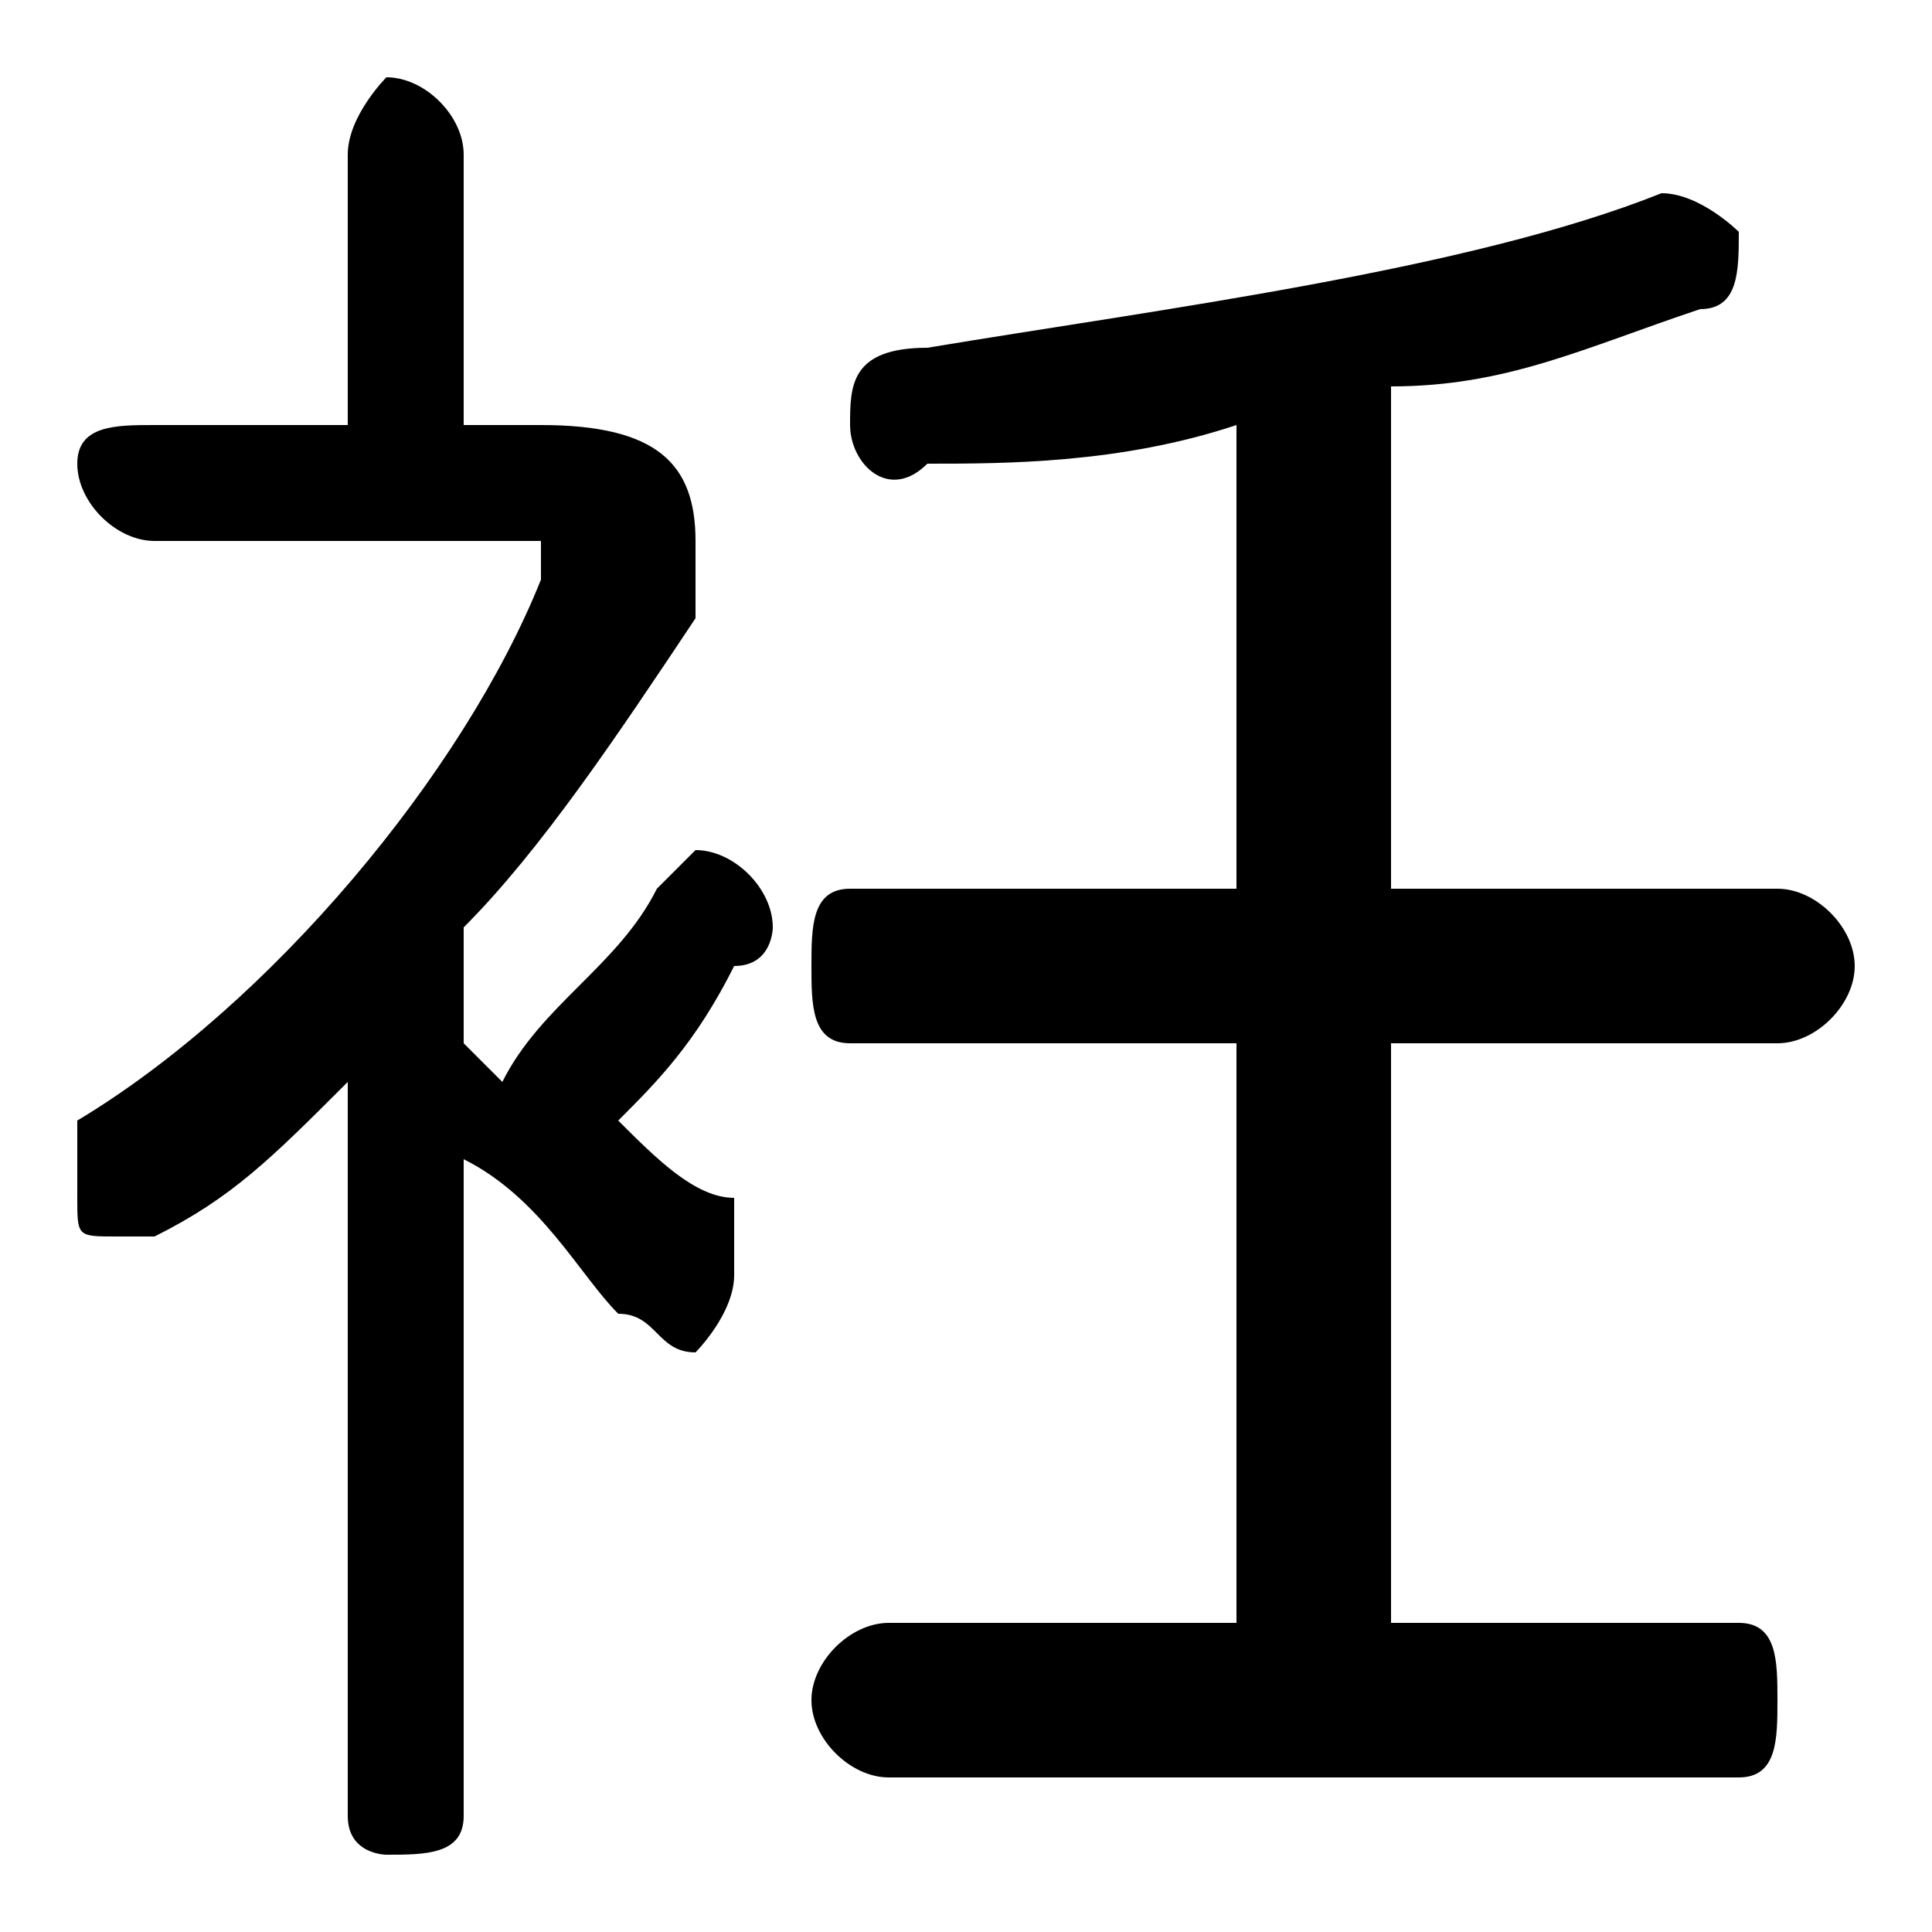 <svg xmlns="http://www.w3.org/2000/svg" viewBox="0 -44.0 50.0 50.0">
    <rect x="0" y="-44.0" width="50.0" height="50.0" fill="#808080" stroke="none"/>
    <g transform="scale(1, -1)">
        <!-- ボディの枠 -->
        <rect x="0" y="-6.0" width="50.0" height="50.0"
            stroke="white" fill="white"/>
        <!-- グリフ座標系の原点 -->
        <circle cx="0" cy="0" r="5" fill="white"/>
        <!-- グリフのアウトライン -->
        <g style="fill:black;stroke:#000000;stroke-width:0;stroke-linecap:round;stroke-linejoin:round;">
        <path d="M 9.0 -3.0 C 9.0 -4.0 10.0 -4.0 10.0 -4.0 C 11.0 -4.0 12.0 -4.0 12.0 -3.0 L 12.0 14.0 C 14.0 13.0 15.0 11.0 16.0 10.0 C 17.0 10.0 17.0 9.0 18.0 9.0 C 18.0 9.0 19.0 10.0 19.0 11.0 C 19.0 12.0 19.0 12.0 19.0 13.0 C 18.0 13.0 17.0 14.0 16.0 15.0 C 17.0 16.0 18.0 17.0 19.0 19.0 C 20.0 19.0 20.0 20.0 20.0 20.0 C 20.0 21.0 19.0 22.0 18.0 22.0 C 18.0 22.0 17.0 21.0 17.0 21.0 C 16.0 19.0 14.0 18.0 13.0 16.0 C 13.0 16.0 12.0 17.0 12.0 17.0 L 12.0 20.0 C 14.0 22.0 16.0 25.0 18.0 28.0 C 18.0 29.0 18.0 30.0 18.0 30.0 C 18.0 32.0 17.0 33.0 14.0 33.0 L 12.0 33.0 L 12.0 40.0 C 12.0 41.0 11.0 42.0 10.0 42.0 C 10.0 42.0 9.0 41.0 9.0 40.0 L 9.0 33.0 L 4.0 33.0 C 3.0 33.0 2.0 33.0 2.0 32.0 C 2.0 31.0 3.0 30.0 4.0 30.0 L 13.0 30.0 C 14.0 30.0 14.0 30.0 14.0 30.0 C 14.0 30.0 14.0 29.0 14.0 29.0 C 12.0 24.0 7.0 18.0 2.0 15.0 C 2.0 14.0 2.0 14.0 2.0 13.0 C 2.0 12.0 2.0 12.0 3.0 12.0 C 4.0 12.0 4.0 12.0 4.0 12.0 C 6.0 13.0 7.0 14.0 9.0 16.0 Z M 32.0 21.0 L 22.0 21.0 C 21.0 21.0 21.0 20.0 21.0 19.0 C 21.0 18.0 21.0 17.0 22.0 17.0 L 32.0 17.0 L 32.0 2.0 L 23.0 2.0 C 22.0 2.0 21.0 1.0 21.0 -0.0 C 21.0 -1.0 22.0 -2.0 23.0 -2.0 L 45.0 -2.0 C 46.0 -2.0 46.0 -1.0 46.0 -0.0 C 46.0 1.0 46.0 2.0 45.0 2.0 L 36.0 2.0 L 36.0 17.0 L 46.0 17.0 C 47.0 17.0 48.0 18.0 48.0 19.0 C 48.0 20.0 47.0 21.0 46.0 21.0 L 36.0 21.0 L 36.0 34.0 C 39.0 34.0 41.0 35.0 44.0 36.0 C 45.0 36.0 45.0 37.0 45.0 38.0 C 45.0 38.0 44.0 39.0 43.0 39.0 C 43.0 39.0 43.0 39.0 43.0 39.0 C 38.0 37.0 30.0 36.0 24.0 35.0 C 22.0 35.0 22.0 34.0 22.0 33.0 C 22.0 32.0 23.0 31.0 24.0 32.0 C 26.0 32.0 29.0 32.0 32.0 33.0 Z"/>
    </g>
    </g>
</svg>
